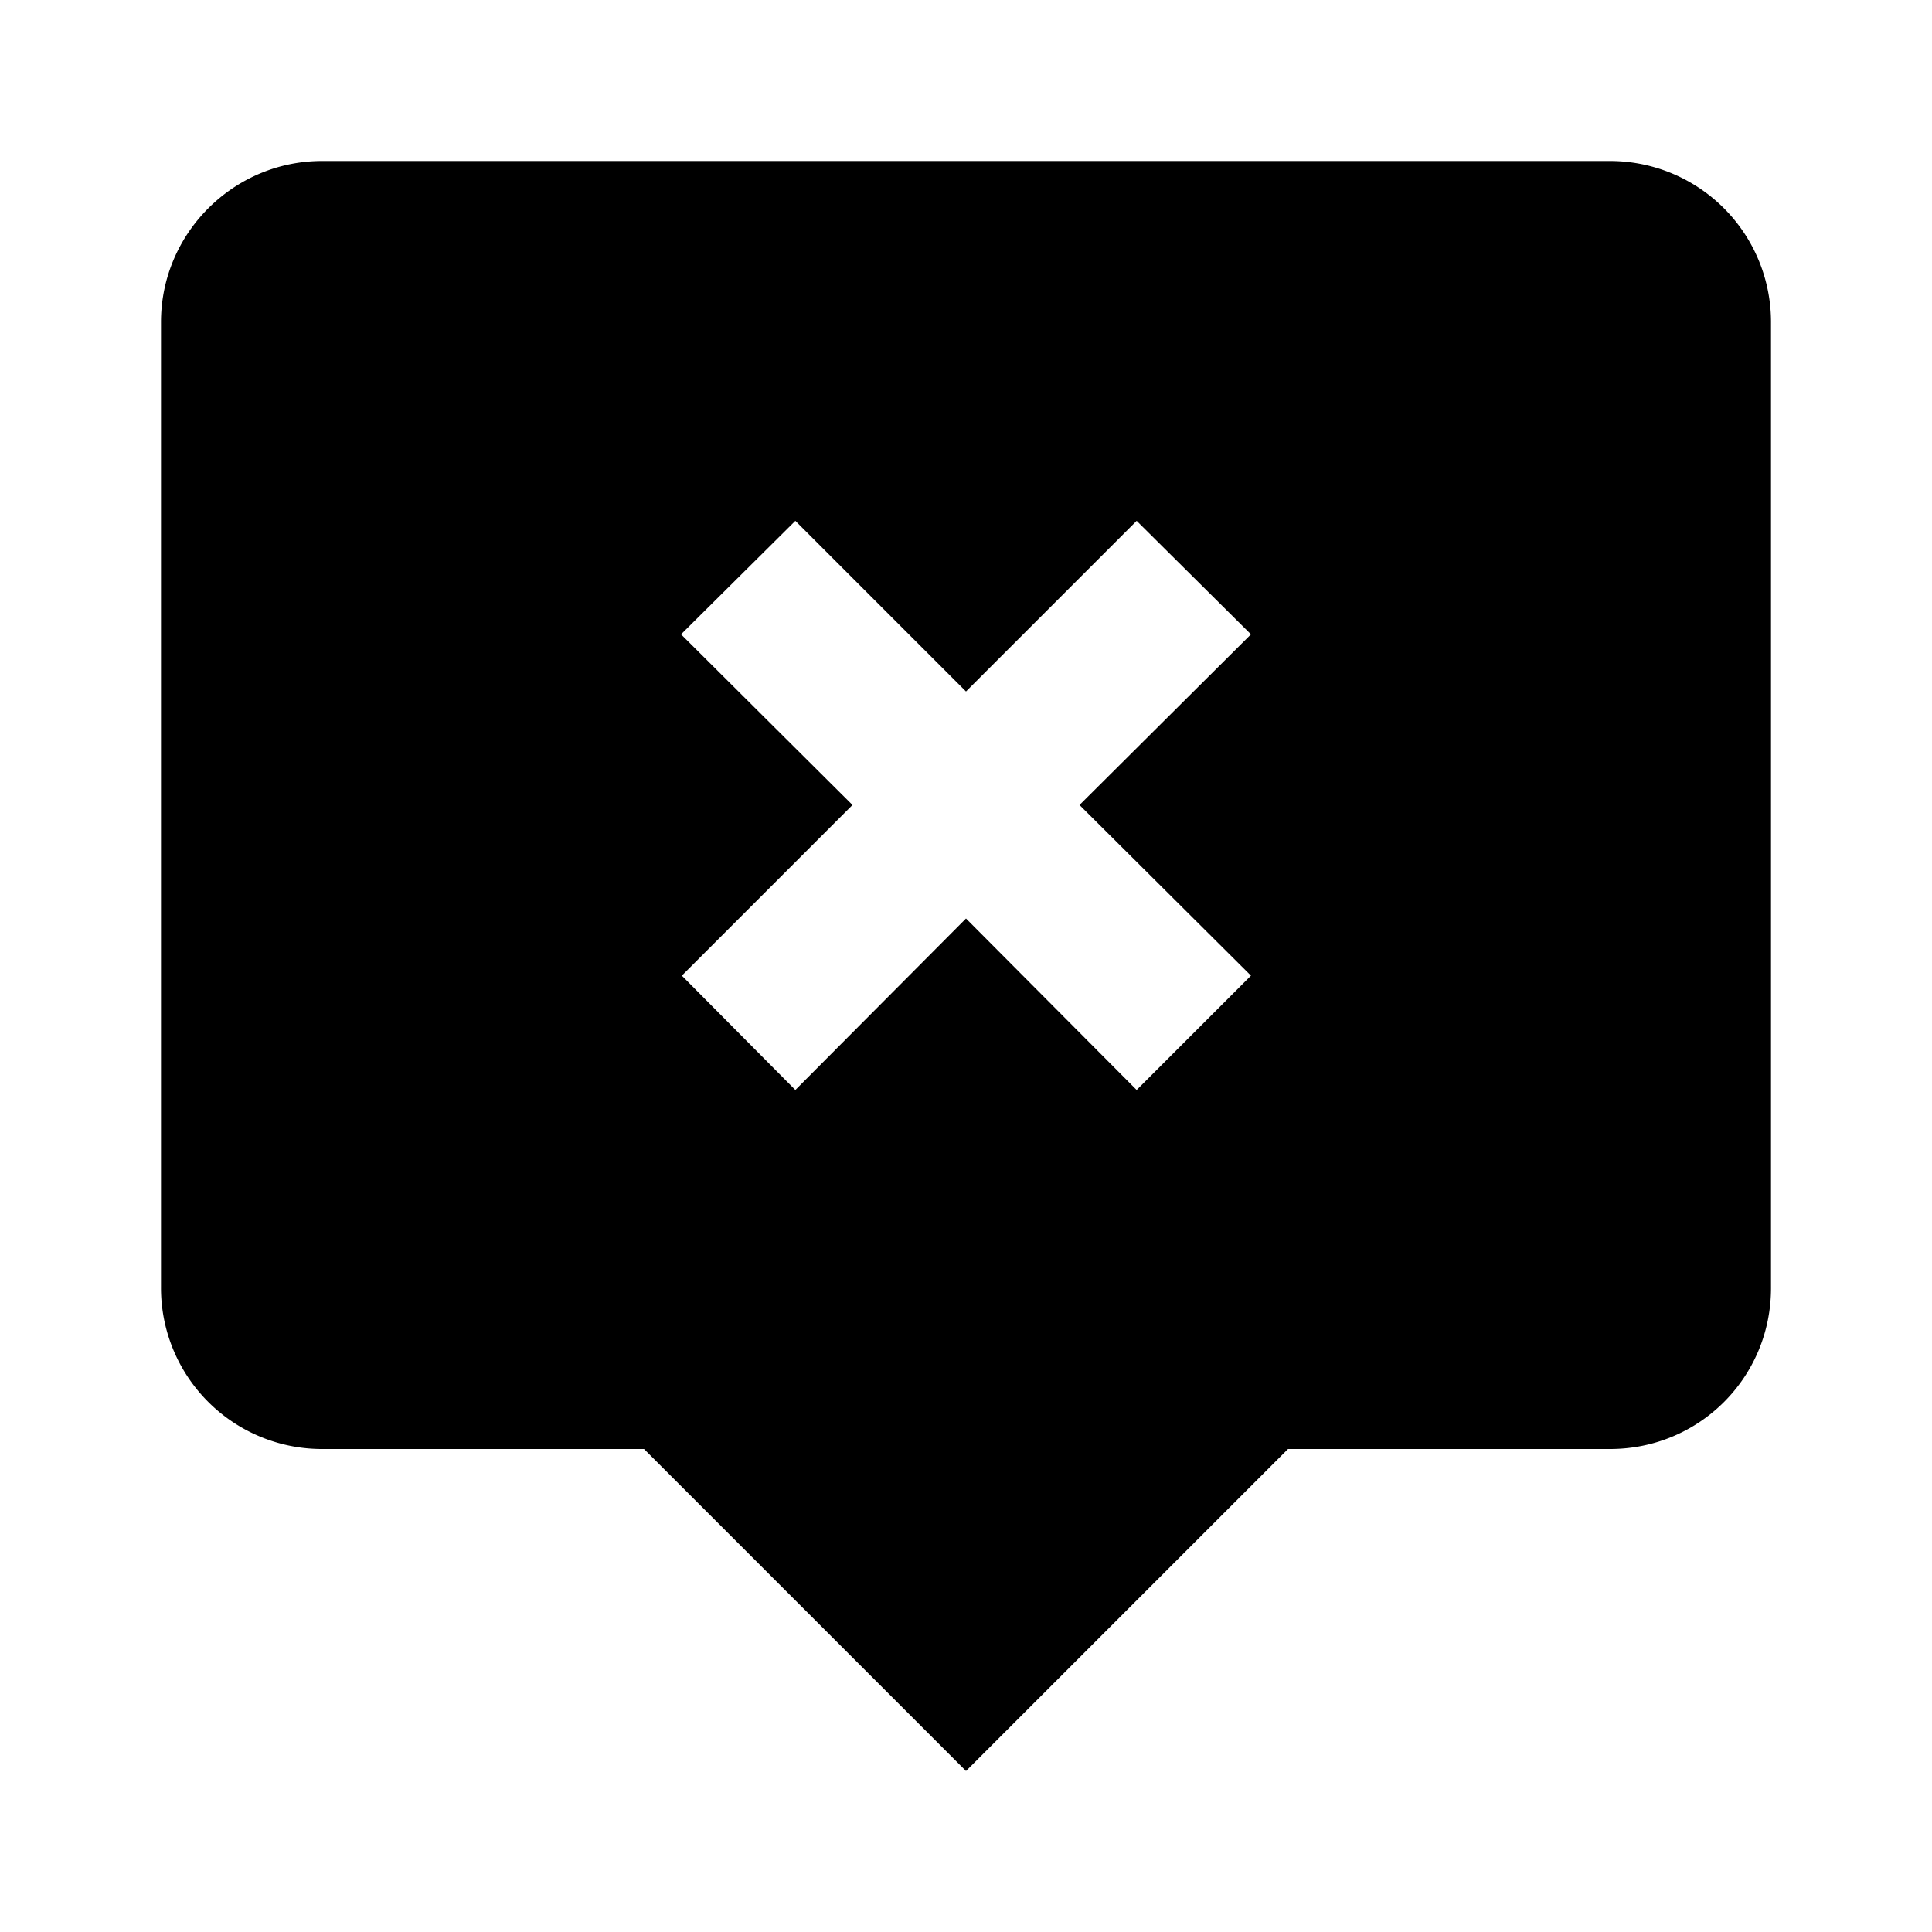<svg xmlns="http://www.w3.org/2000/svg" viewBox="0 0 24 24"><path fill="currentColor" d="M20 2H4c-1.1 0-2 .9-2 2v12a2 2 0 0 0 2 2h4l4 4l4-4h4c1.11 0 2-.89 2-2V4a2 2 0 0 0-2-2m-4.46 10.12l-1.42 1.42L12 11.41l-2.12 2.13l-1.41-1.42L10.59 10L8.46 7.88l1.42-1.41L12 8.59l2.12-2.12l1.42 1.41L13.41 10z"/></svg>